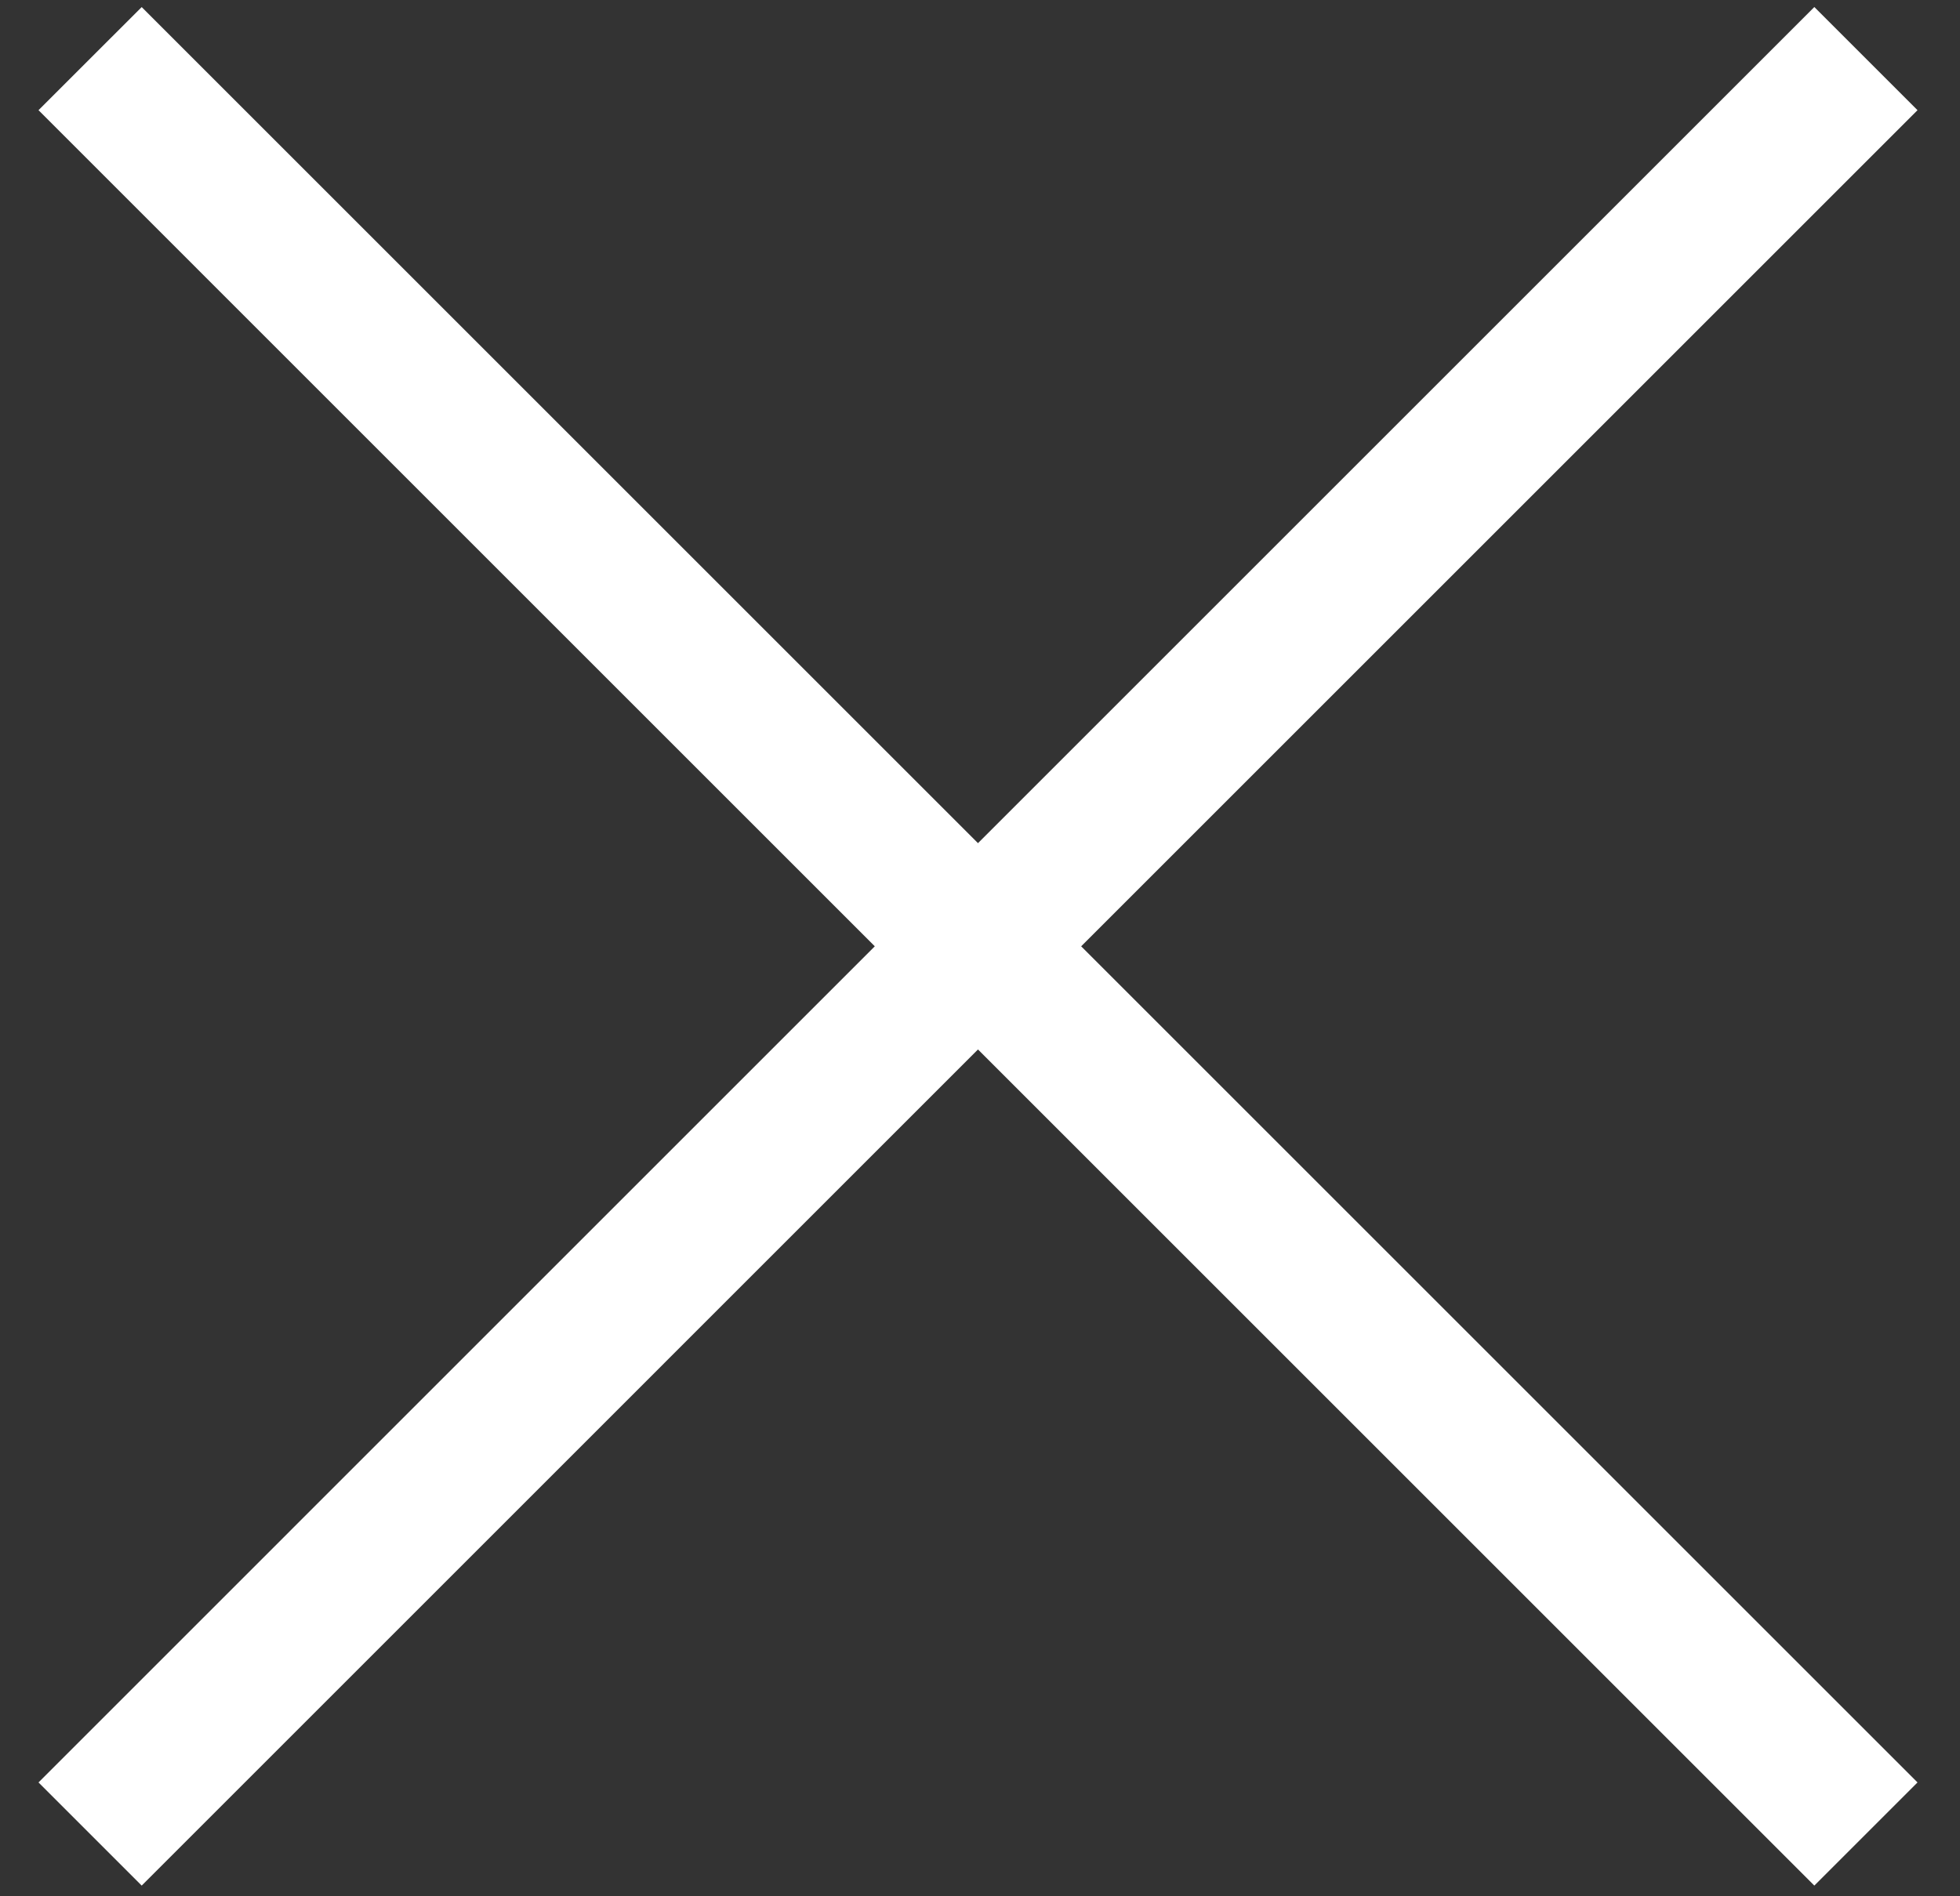 <svg width="31" height="30" viewBox="0 0 31 30" fill="none" xmlns="http://www.w3.org/2000/svg">
<rect x="0" y="0" width="31" height="30" fill="#333333" stroke="none"/>
<path fill-rule="evenodd" clip-rule="evenodd" d="M13.836 14.971L0.609 28.199L2.241 29.831L15.468 16.603L28.696 29.831L30.328 28.199L17.1 14.971L30.328 1.743L28.696 0.111L15.468 13.339L2.241 0.112L0.609 1.743L13.836 14.971Z" fill="white"/>
</svg>
